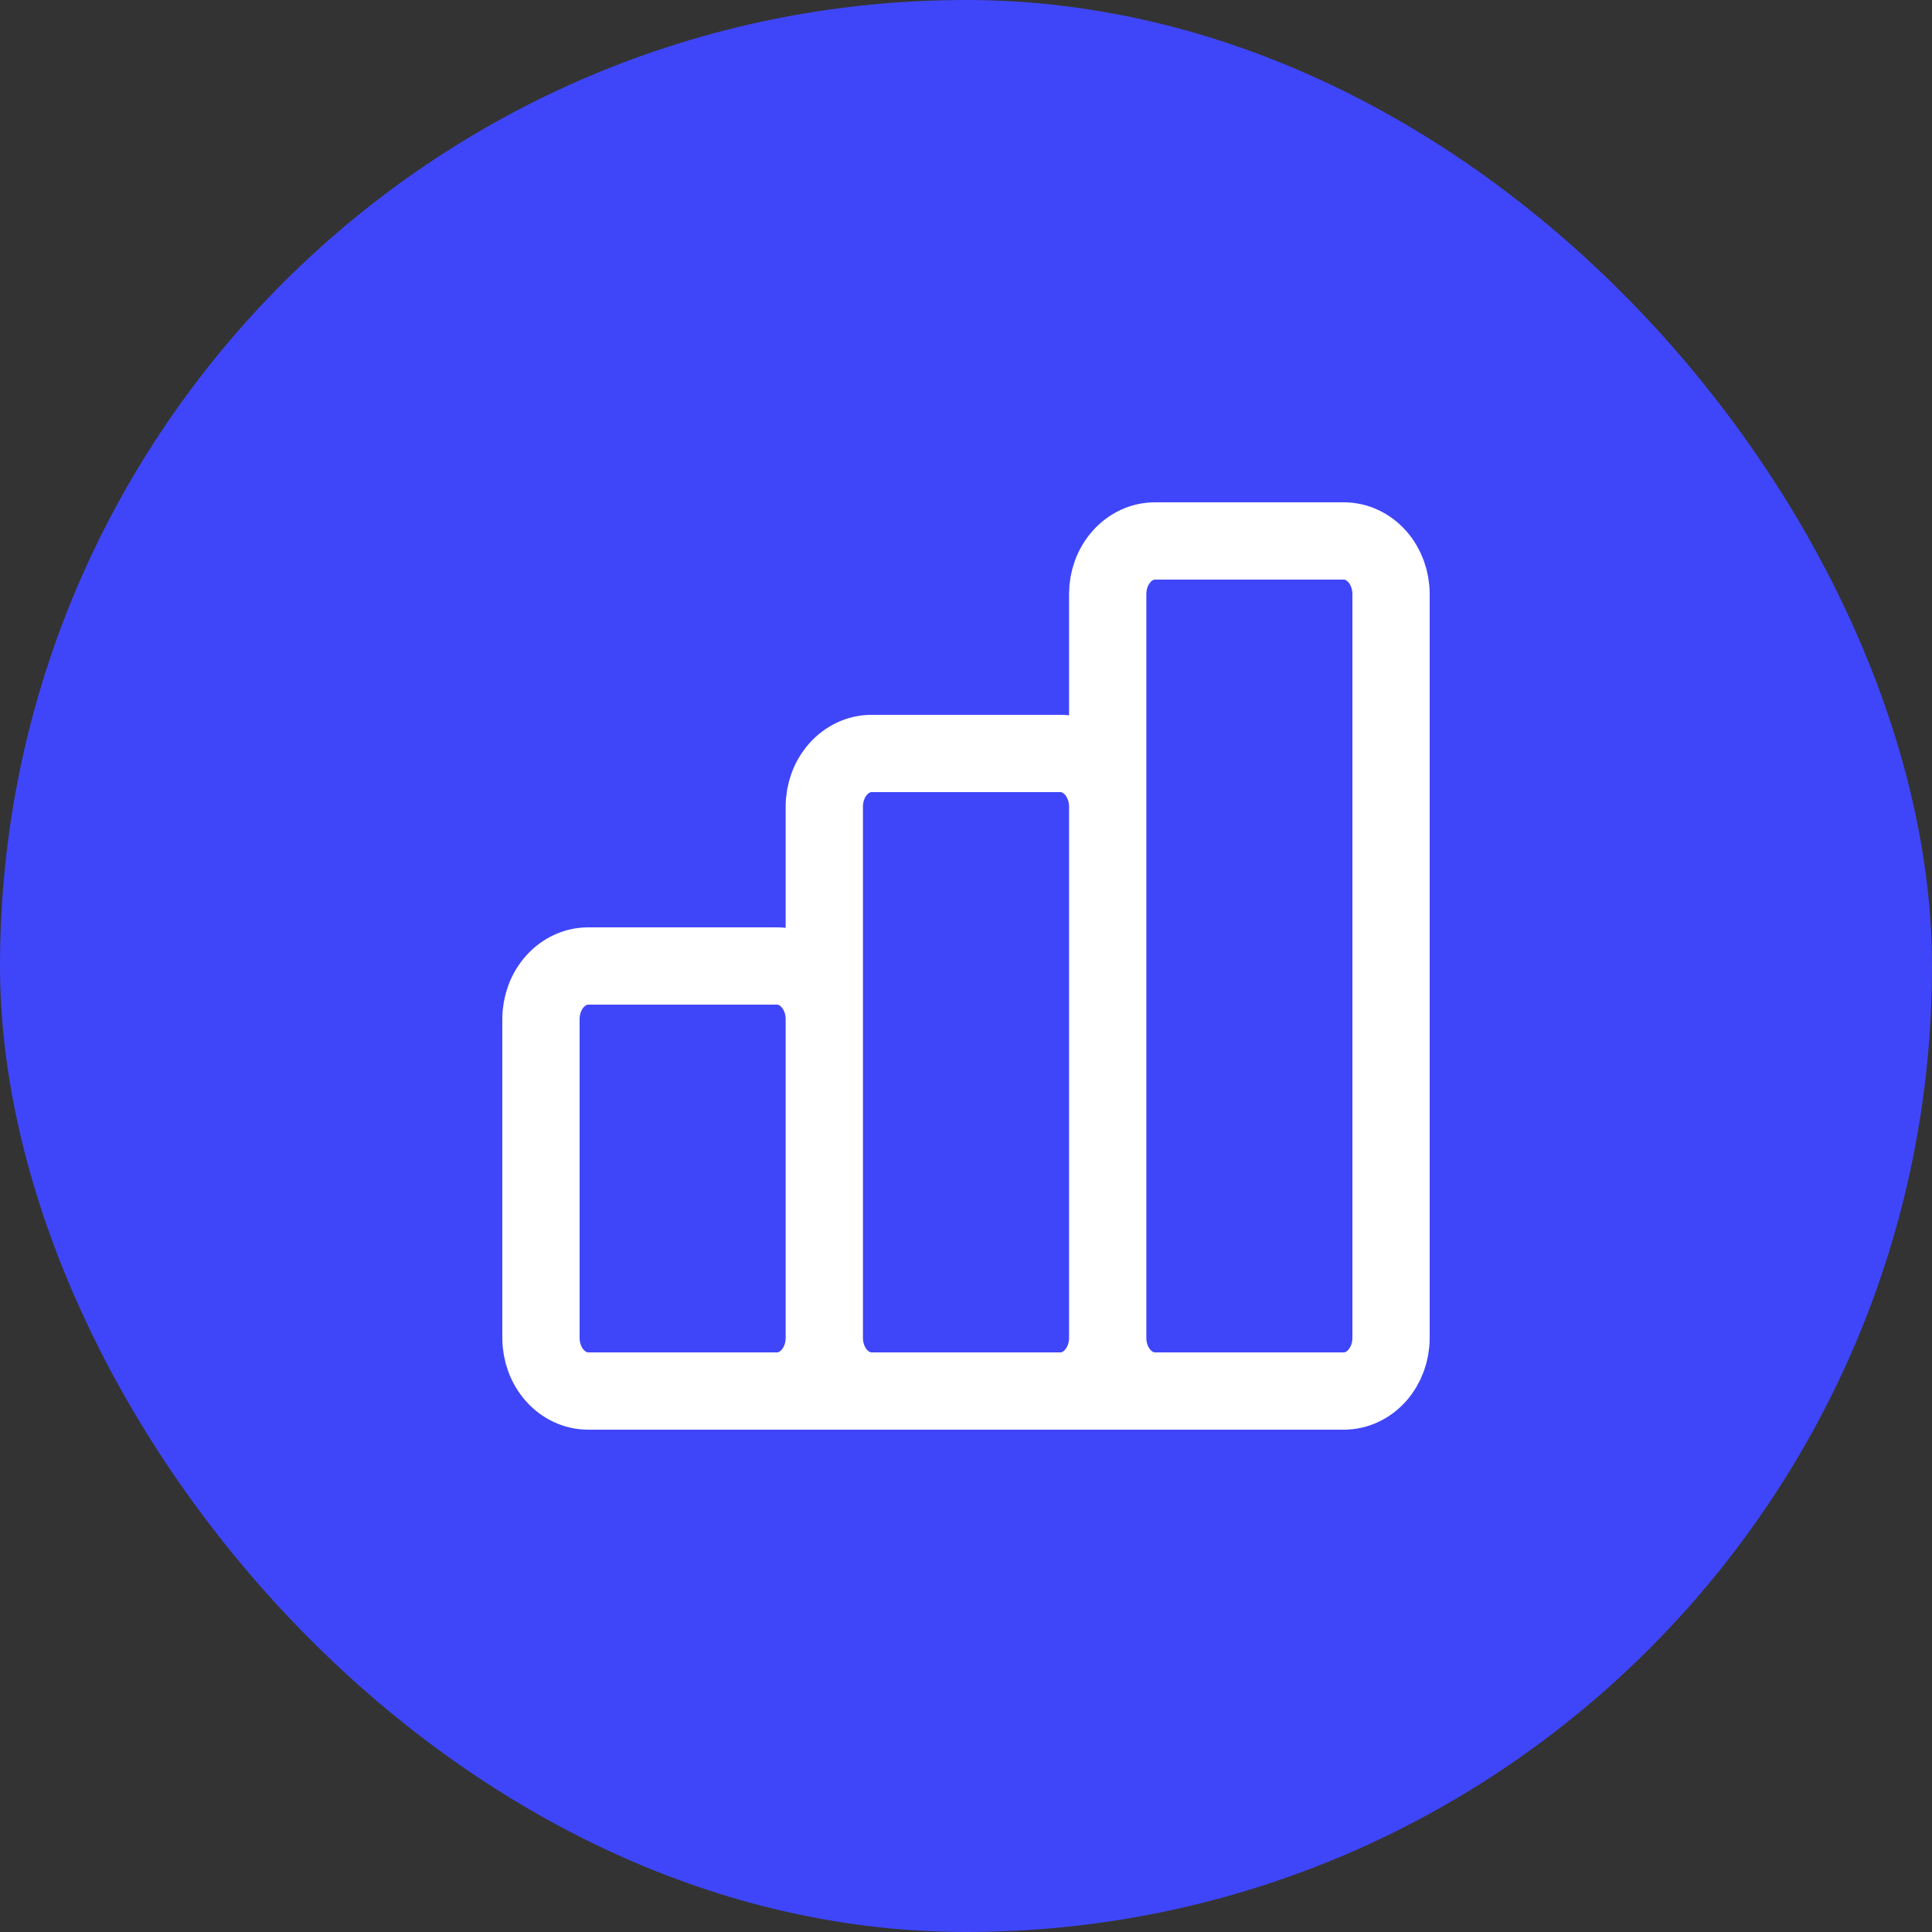 <svg width="50" height="50" viewBox="0 0 50 50" fill="none" xmlns="http://www.w3.org/2000/svg">
<rect x="0" y="0" width="50" height="50" fill="#333333" stroke="none"/>
<rect width="50" height="50" rx="25" fill="#3F46F9"/>
<path d="M21.333 34.625V26.375C21.333 26.01 21.205 25.661 20.975 25.403C20.746 25.145 20.435 25 20.111 25H15.222C14.898 25 14.587 25.145 14.358 25.403C14.129 25.661 14 26.01 14 26.375V34.625C14 34.99 14.129 35.339 14.358 35.597C14.587 35.855 14.898 36 15.222 36M21.333 34.625C21.333 34.99 21.205 35.339 20.975 35.597C20.746 35.855 20.435 36 20.111 36H15.222M21.333 34.625C21.333 34.99 21.462 35.339 21.691 35.597C21.921 35.855 22.231 36 22.556 36H27.444C27.769 36 28.079 35.855 28.309 35.597C28.538 35.339 28.667 34.99 28.667 34.625M21.333 34.625V20.875C21.333 20.51 21.462 20.161 21.691 19.903C21.921 19.645 22.231 19.5 22.556 19.5H27.444C27.769 19.5 28.079 19.645 28.309 19.903C28.538 20.161 28.667 20.51 28.667 20.875V34.625M15.222 36H32.333M28.667 34.625C28.667 34.99 28.795 35.339 29.025 35.597C29.254 35.855 29.565 36 29.889 36H34.778C35.102 36 35.413 35.855 35.642 35.597C35.871 35.339 36 34.99 36 34.625V15.375C36 15.01 35.871 14.661 35.642 14.403C35.413 14.145 35.102 14 34.778 14H29.889C29.565 14 29.254 14.145 29.025 14.403C28.795 14.661 28.667 15.01 28.667 15.375V34.625Z" stroke="white" stroke-width="2" stroke-linecap="round" stroke-linejoin="round"/>
</svg>
